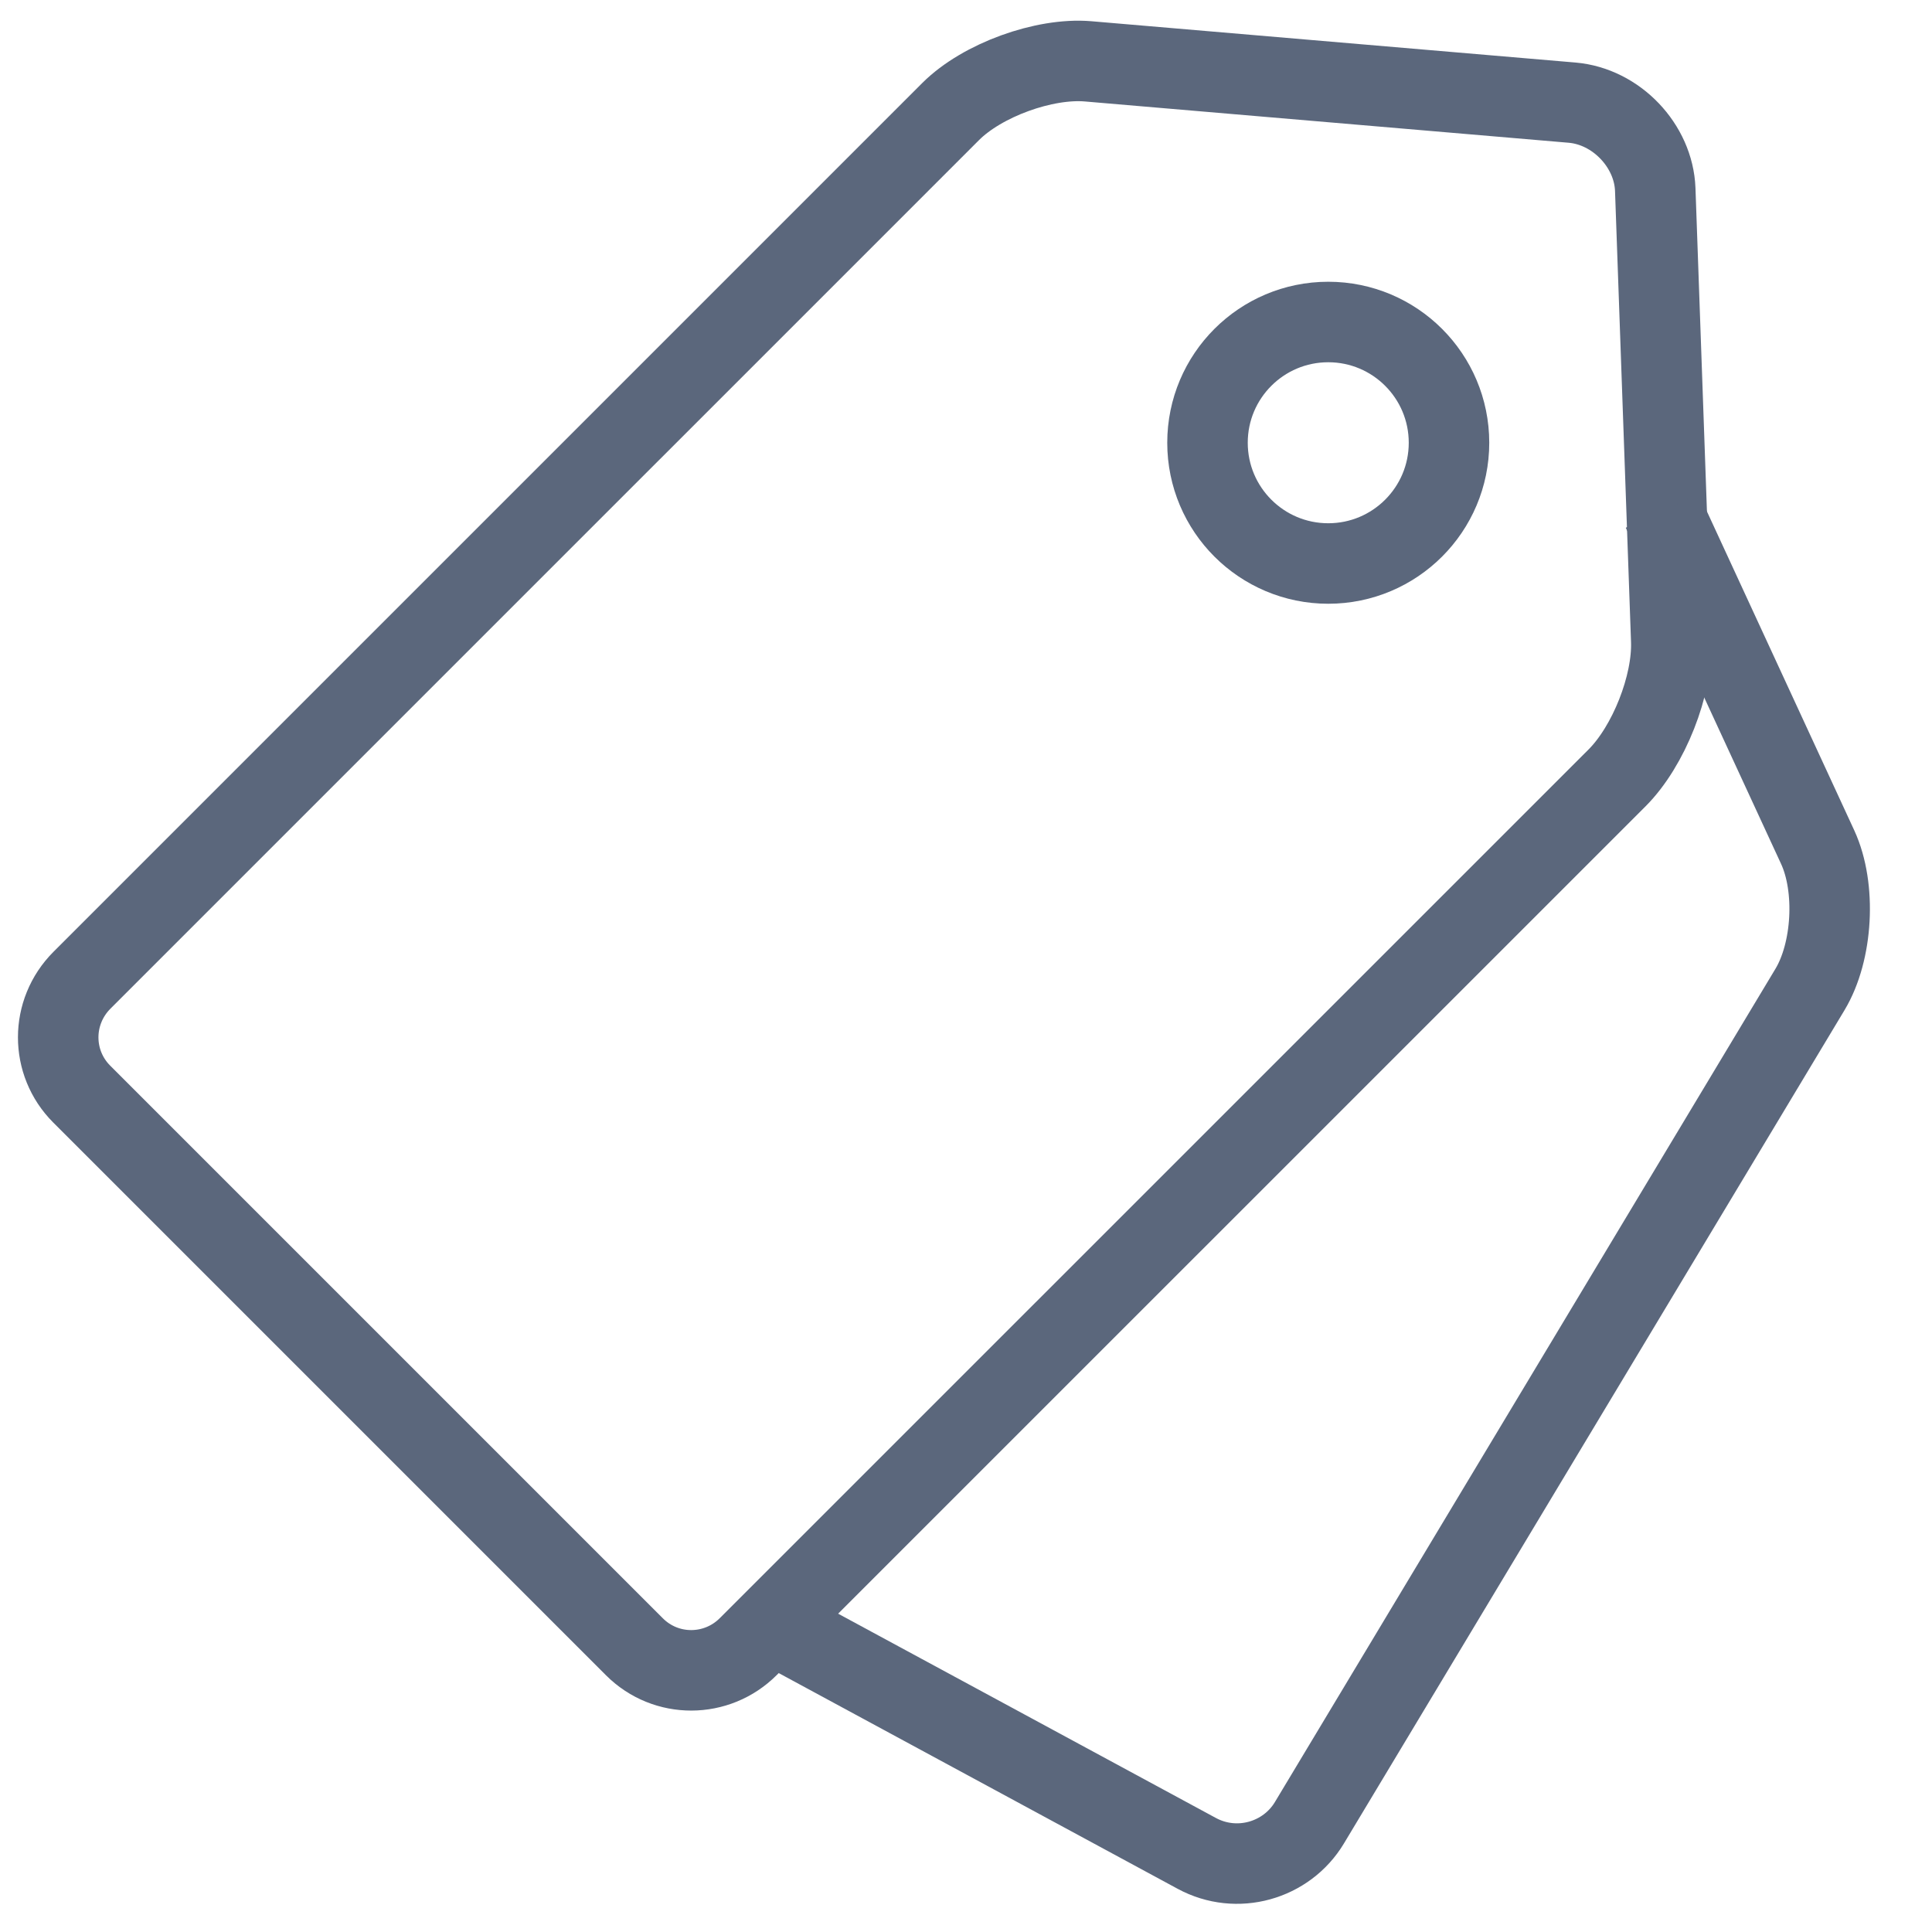 <?xml version="1.0" encoding="UTF-8" standalone="no"?>
<svg width="24px" height="24px" viewBox="0 0 24 24" version="1.1" xmlns="http://www.w3.org/2000/svg" xmlns:xlink="http://www.w3.org/1999/xlink" xmlns:sketch="http://www.bohemiancoding.com/sketch/ns">
    <!-- Generator: Sketch 3.4 (15575) - http://www.bohemiancoding.com/sketch -->
    <title>Desktop HD</title>
    <desc>Created with Sketch.</desc>
    <defs></defs>
    <g id="UI-Kit" stroke="none" stroke-width="1" fill="none" fill-rule="evenodd" sketch:type="MSPage">
        <g id="Desktop-HD" sketch:type="MSArtboardGroup" transform="translate(-604, -438)" stroke="#5B677C">
            <g id="tag" sketch:type="MSLayerGroup" transform="translate(604, 438)">
                <path d="M11.809,1.386 C12.201,0.994 12.972,0.716 13.516,0.762 L19.528,1.275 C20.08,1.322 20.542,1.812 20.562,2.353 L20.761,7.962 C20.78,8.51 20.482,9.269 20.087,9.664 L9.296,20.454 C8.905,20.846 8.273,20.849 7.881,20.457 L1.015,13.591 C0.626,13.202 0.624,12.571 1.019,12.176 L11.809,1.386 Z" id="Rectangle-221" sketch:type="MSShapeGroup"></path>
                <circle id="Oval-49" sketch:type="MSShapeGroup" cx="16.5" cy="5.5" r="1.5"></circle>
                <path d="M20.65,6.346 L22.58,10.524 C22.812,11.027 22.767,11.822 22.484,12.292 L16.266,22.643 C15.981,23.117 15.364,23.293 14.866,23.023 L9.577,20.163" id="Path-400" sketch:type="MSShapeGroup"></path>
            </g>
        </g>
    </g>
</svg>